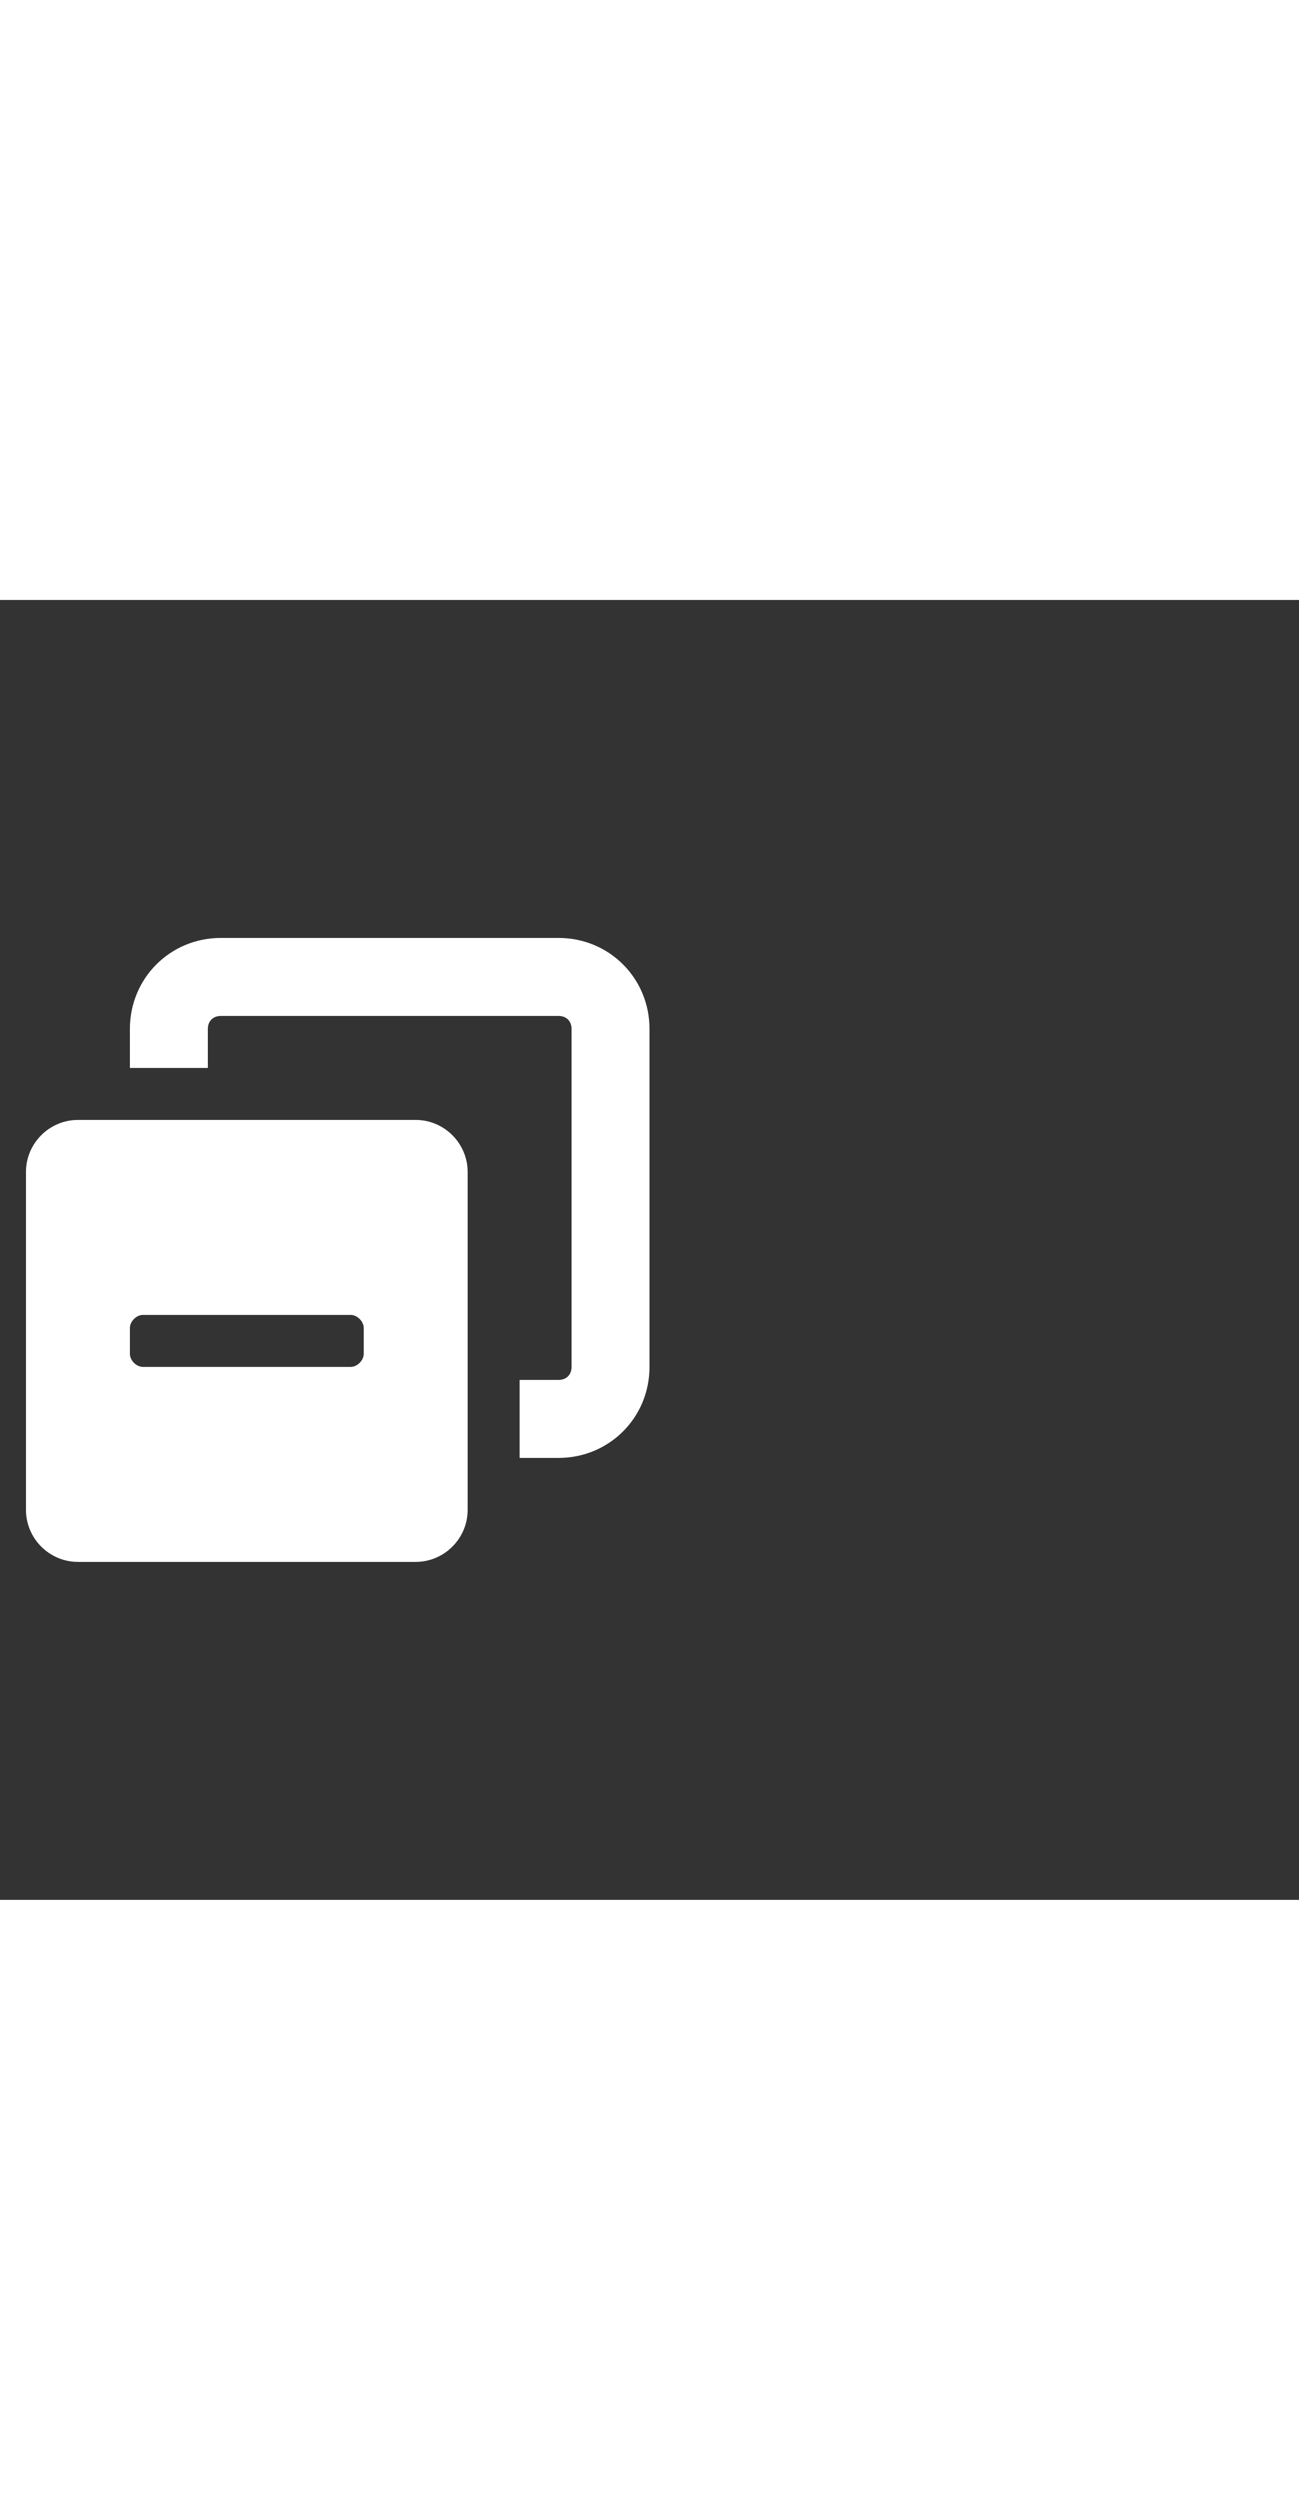 <svg xmlns="http://www.w3.org/2000/svg" width="52" height="100" viewBox="0 -24 100 100" weight="100"><rect x="0" y="-24" width="100" height="100" fill="#333333" stroke="none"/><path fill="#fff" d="M36 20c0-2.2-1.8-4-4-4H6c-2.2 0-4 1.8-4 4v26c0 2.2 1.8 4 4 4h26c2.2 0 4-1.8 4-4V20zM11 35c-.5 0-1-.5-1-1v-2c0-.5.5-1 1-1h16c.5 0 1 .5 1 1v2c0 .5-.5 1-1 1H11zm32 7h-3v-6h3c.6 0 1-.4 1-1V9c0-.6-.4-1-1-1H17c-.6 0-1 .4-1 1v3h-6V9c0-3.9 3.1-7 7-7h26c3.9 0 7 3.1 7 7v26c0 3.9-3.1 7-7 7z M0.42 0.42"/></svg>